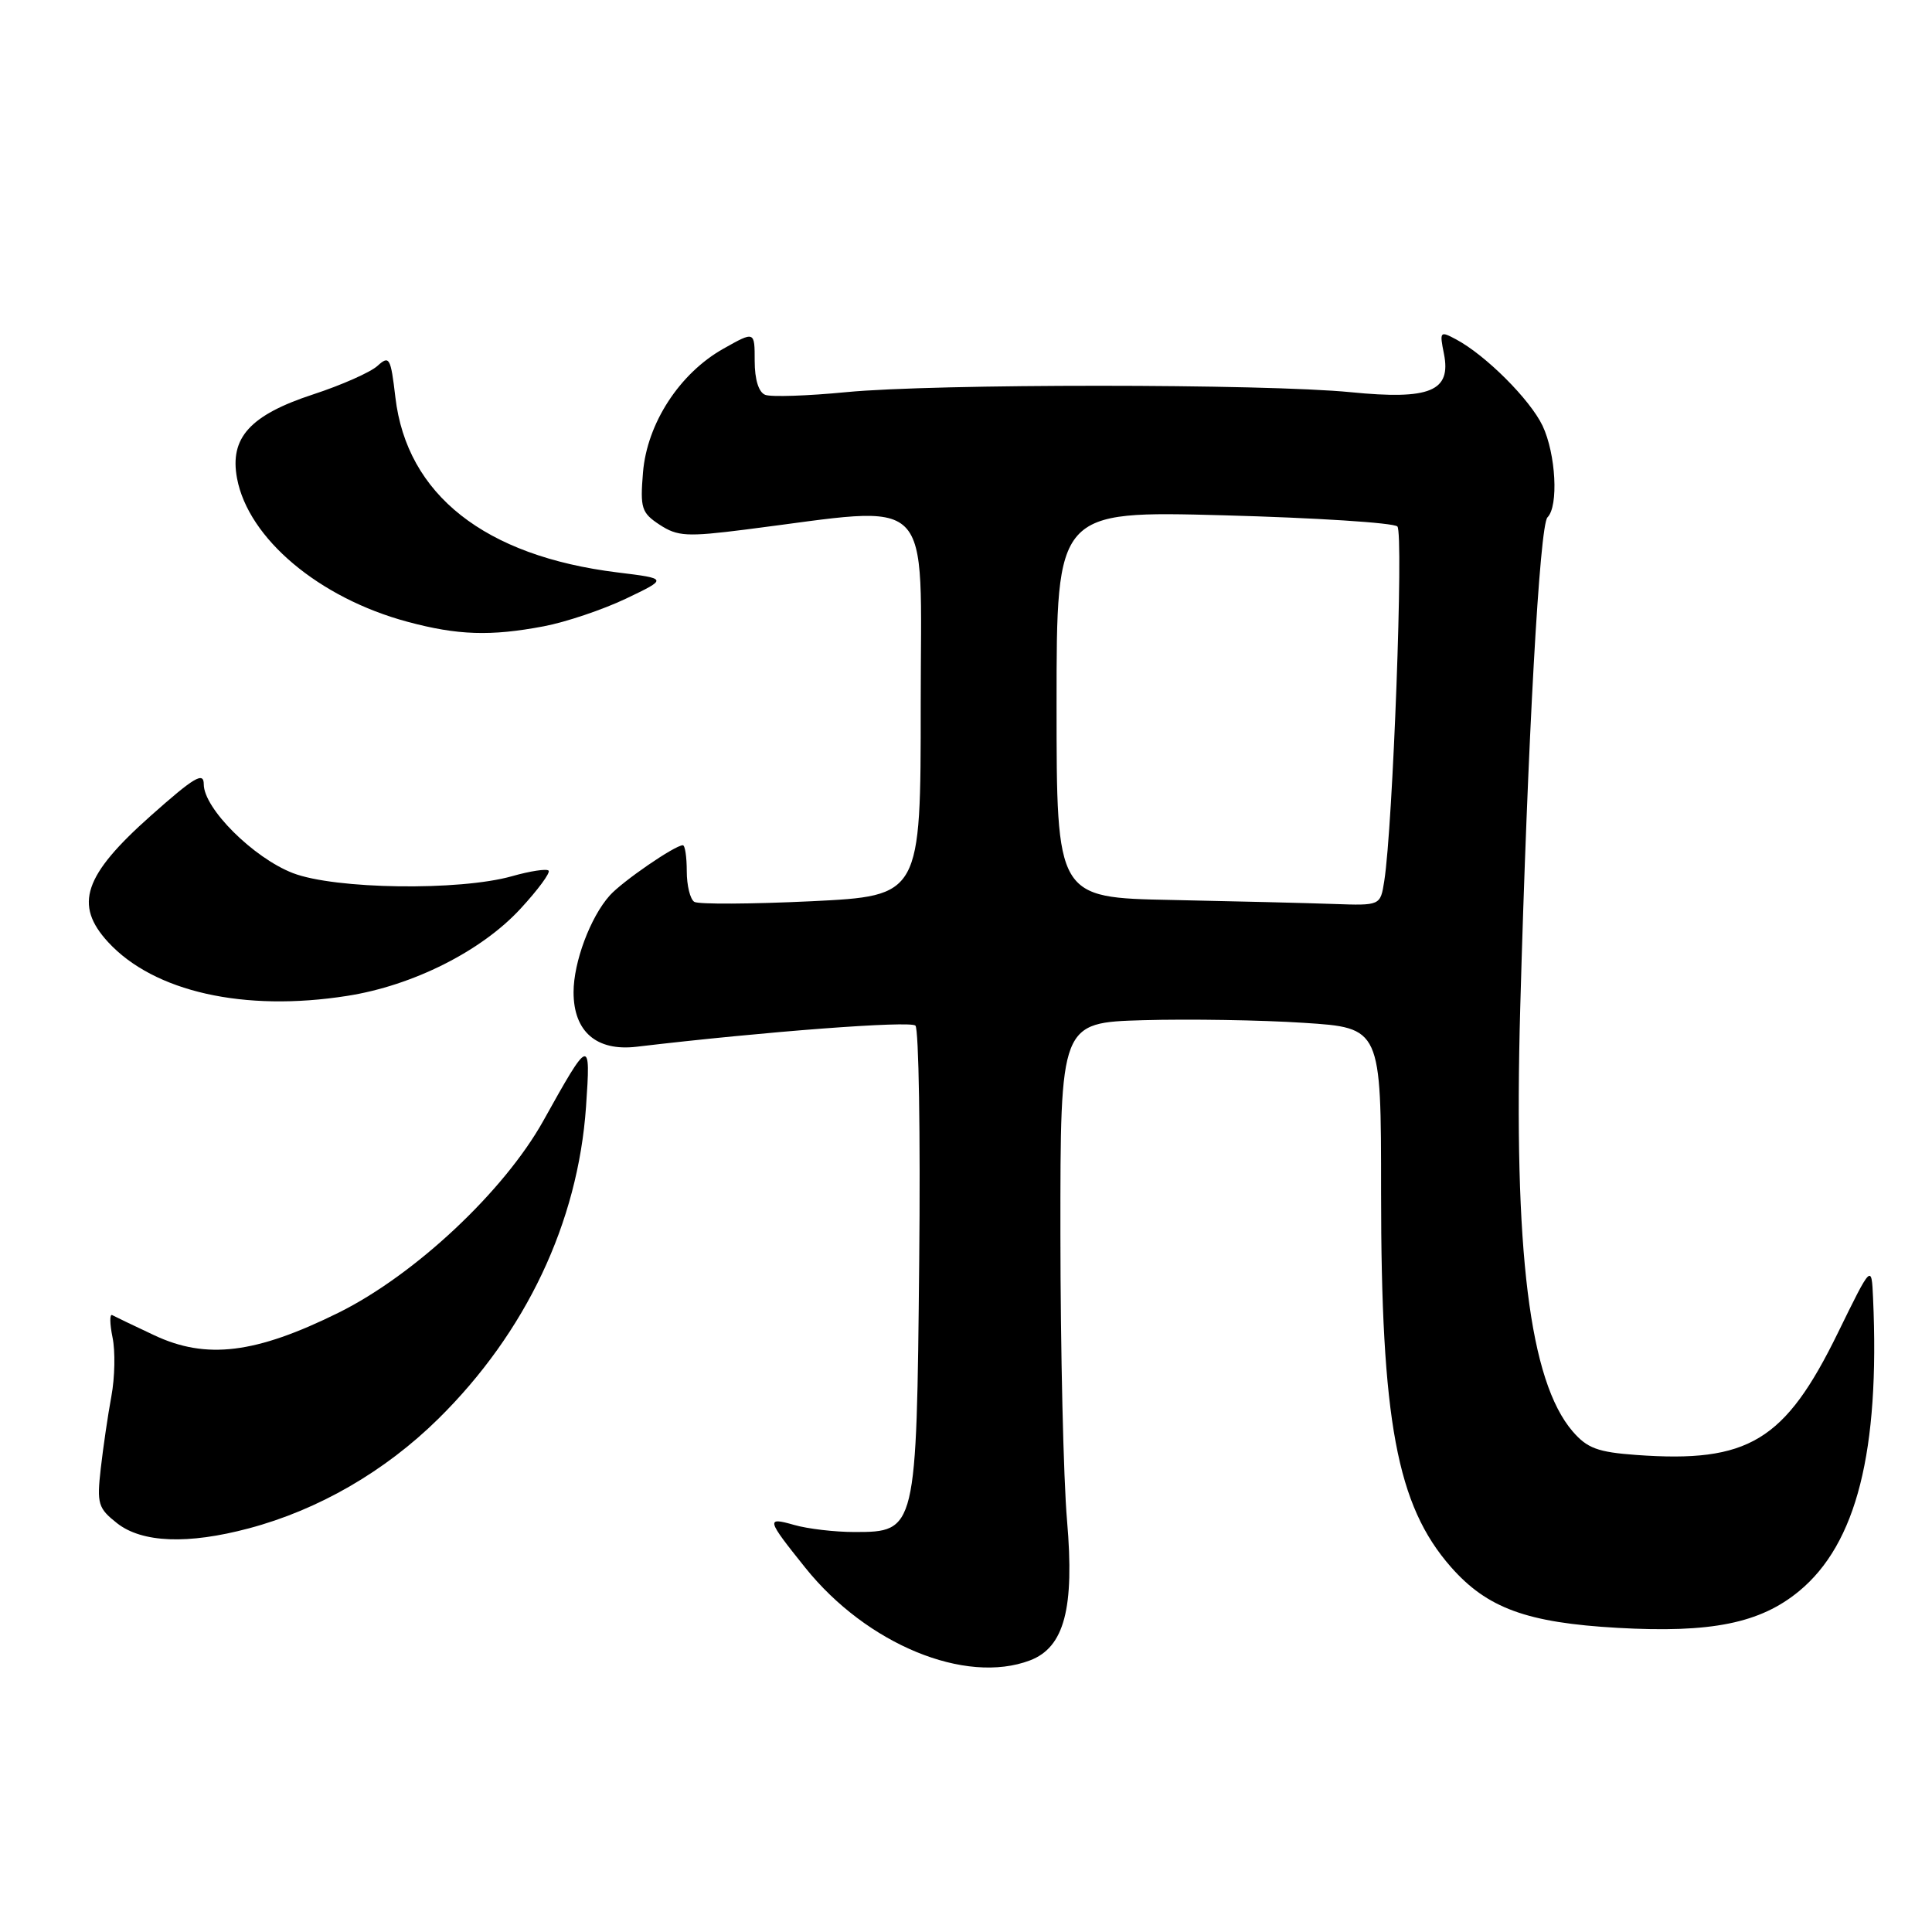 <?xml version="1.0" encoding="UTF-8" standalone="no"?>
<!DOCTYPE svg PUBLIC "-//W3C//DTD SVG 1.1//EN" "http://www.w3.org/Graphics/SVG/1.1/DTD/svg11.dtd" >
<svg xmlns="http://www.w3.org/2000/svg" xmlns:xlink="http://www.w3.org/1999/xlink" version="1.1" viewBox="0 0 256 256">
 <g >
 <path fill="currentColor"
d=" M 136.48 220.01 C 141.03 218.28 142.39 213.12 141.39 201.50 C 140.91 196.00 140.52 178.90 140.51 163.50 C 140.50 135.50 140.50 135.50 151.50 135.18 C 157.55 135.01 167.11 135.16 172.75 135.53 C 183.00 136.19 183.00 136.19 183.00 157.97 C 183.00 188.30 185.08 199.46 192.25 207.63 C 197.05 213.09 202.31 215.02 214.35 215.70 C 226.74 216.40 233.22 215.09 238.38 210.84 C 246.00 204.56 249.10 192.29 248.19 172.00 C 247.99 167.50 247.99 167.50 243.53 176.61 C 236.52 190.95 231.70 193.87 216.82 192.79 C 211.71 192.42 210.31 191.90 208.38 189.66 C 202.67 183.01 200.54 165.83 201.44 133.50 C 202.43 97.92 204.01 69.60 205.05 68.55 C 206.54 67.06 206.16 60.15 204.40 56.42 C 202.74 52.94 196.88 47.08 192.94 44.97 C 190.81 43.83 190.73 43.91 191.33 46.88 C 192.32 51.84 189.49 53.01 179.00 51.97 C 167.59 50.84 123.81 50.83 112.15 51.96 C 107.01 52.46 102.17 52.62 101.40 52.32 C 100.53 51.99 100.00 50.30 100.00 47.83 C 100.00 43.87 100.00 43.87 95.88 46.19 C 90.06 49.45 85.74 56.09 85.20 62.60 C 84.81 67.35 85.00 67.95 87.42 69.54 C 89.78 71.08 91.03 71.15 98.78 70.17 C 124.21 66.96 122.00 64.77 122.00 93.25 C 122.00 118.71 122.00 118.71 107.50 119.42 C 99.53 119.80 92.55 119.84 92.00 119.50 C 91.45 119.16 91.00 117.33 91.00 115.44 C 91.00 113.55 90.77 112.00 90.48 112.00 C 89.43 112.00 82.45 116.80 80.79 118.66 C 78.23 121.52 76.00 127.48 76.00 131.47 C 76.00 136.69 79.03 139.32 84.34 138.70 C 101.39 136.68 120.63 135.23 121.30 135.90 C 121.74 136.34 121.97 150.41 121.80 167.15 C 121.45 202.83 121.41 203.00 113.22 203.00 C 110.62 203.00 107.02 202.58 105.22 202.06 C 101.46 200.99 101.55 201.30 106.72 207.75 C 114.86 217.89 127.92 223.26 136.48 220.01 Z  M 32.99 202.51 C 42.20 200.06 51.01 194.97 58.08 188.00 C 69.68 176.56 76.58 162.00 77.65 146.67 C 78.29 137.42 78.14 137.47 72.00 148.50 C 66.79 157.85 54.99 168.91 44.90 173.92 C 33.87 179.38 27.33 180.18 20.42 176.92 C 17.71 175.65 15.22 174.45 14.87 174.26 C 14.52 174.07 14.54 175.39 14.91 177.21 C 15.29 179.02 15.22 182.53 14.76 185.00 C 14.30 187.47 13.67 191.79 13.35 194.59 C 12.82 199.28 13.00 199.85 15.52 201.84 C 18.82 204.43 24.90 204.67 32.99 202.51 Z  M 46.00 131.96 C 54.71 130.60 63.79 126.03 68.96 120.42 C 71.28 117.91 72.96 115.63 72.69 115.36 C 72.42 115.09 70.24 115.42 67.85 116.10 C 60.90 118.07 44.38 117.84 38.81 115.69 C 33.58 113.67 27.00 107.12 27.00 103.92 C 27.00 102.22 25.74 102.97 19.98 108.09 C 11.09 115.99 9.77 119.89 14.34 124.85 C 20.40 131.42 32.35 134.11 46.00 131.96 Z  M 72.04 82.99 C 74.96 82.44 79.86 80.79 82.93 79.33 C 88.50 76.67 88.50 76.67 81.82 75.85 C 64.22 73.68 53.91 65.55 52.39 52.65 C 51.77 47.36 51.59 47.06 50.02 48.48 C 49.09 49.33 45.25 51.03 41.49 52.26 C 33.13 55.00 30.40 58.01 31.41 63.39 C 32.91 71.36 42.27 79.24 54.00 82.39 C 60.65 84.18 65.02 84.32 72.04 82.99 Z  M 155.25 119.25 C 140.00 118.95 140.00 118.95 140.00 93.32 C 140.00 67.69 140.00 67.69 162.14 68.28 C 174.31 68.61 184.67 69.27 185.16 69.76 C 186.01 70.61 184.57 109.48 183.42 116.75 C 182.91 120.00 182.91 120.00 176.70 119.78 C 173.29 119.66 163.64 119.42 155.25 119.25 Z "/>
</g>
</svg>
